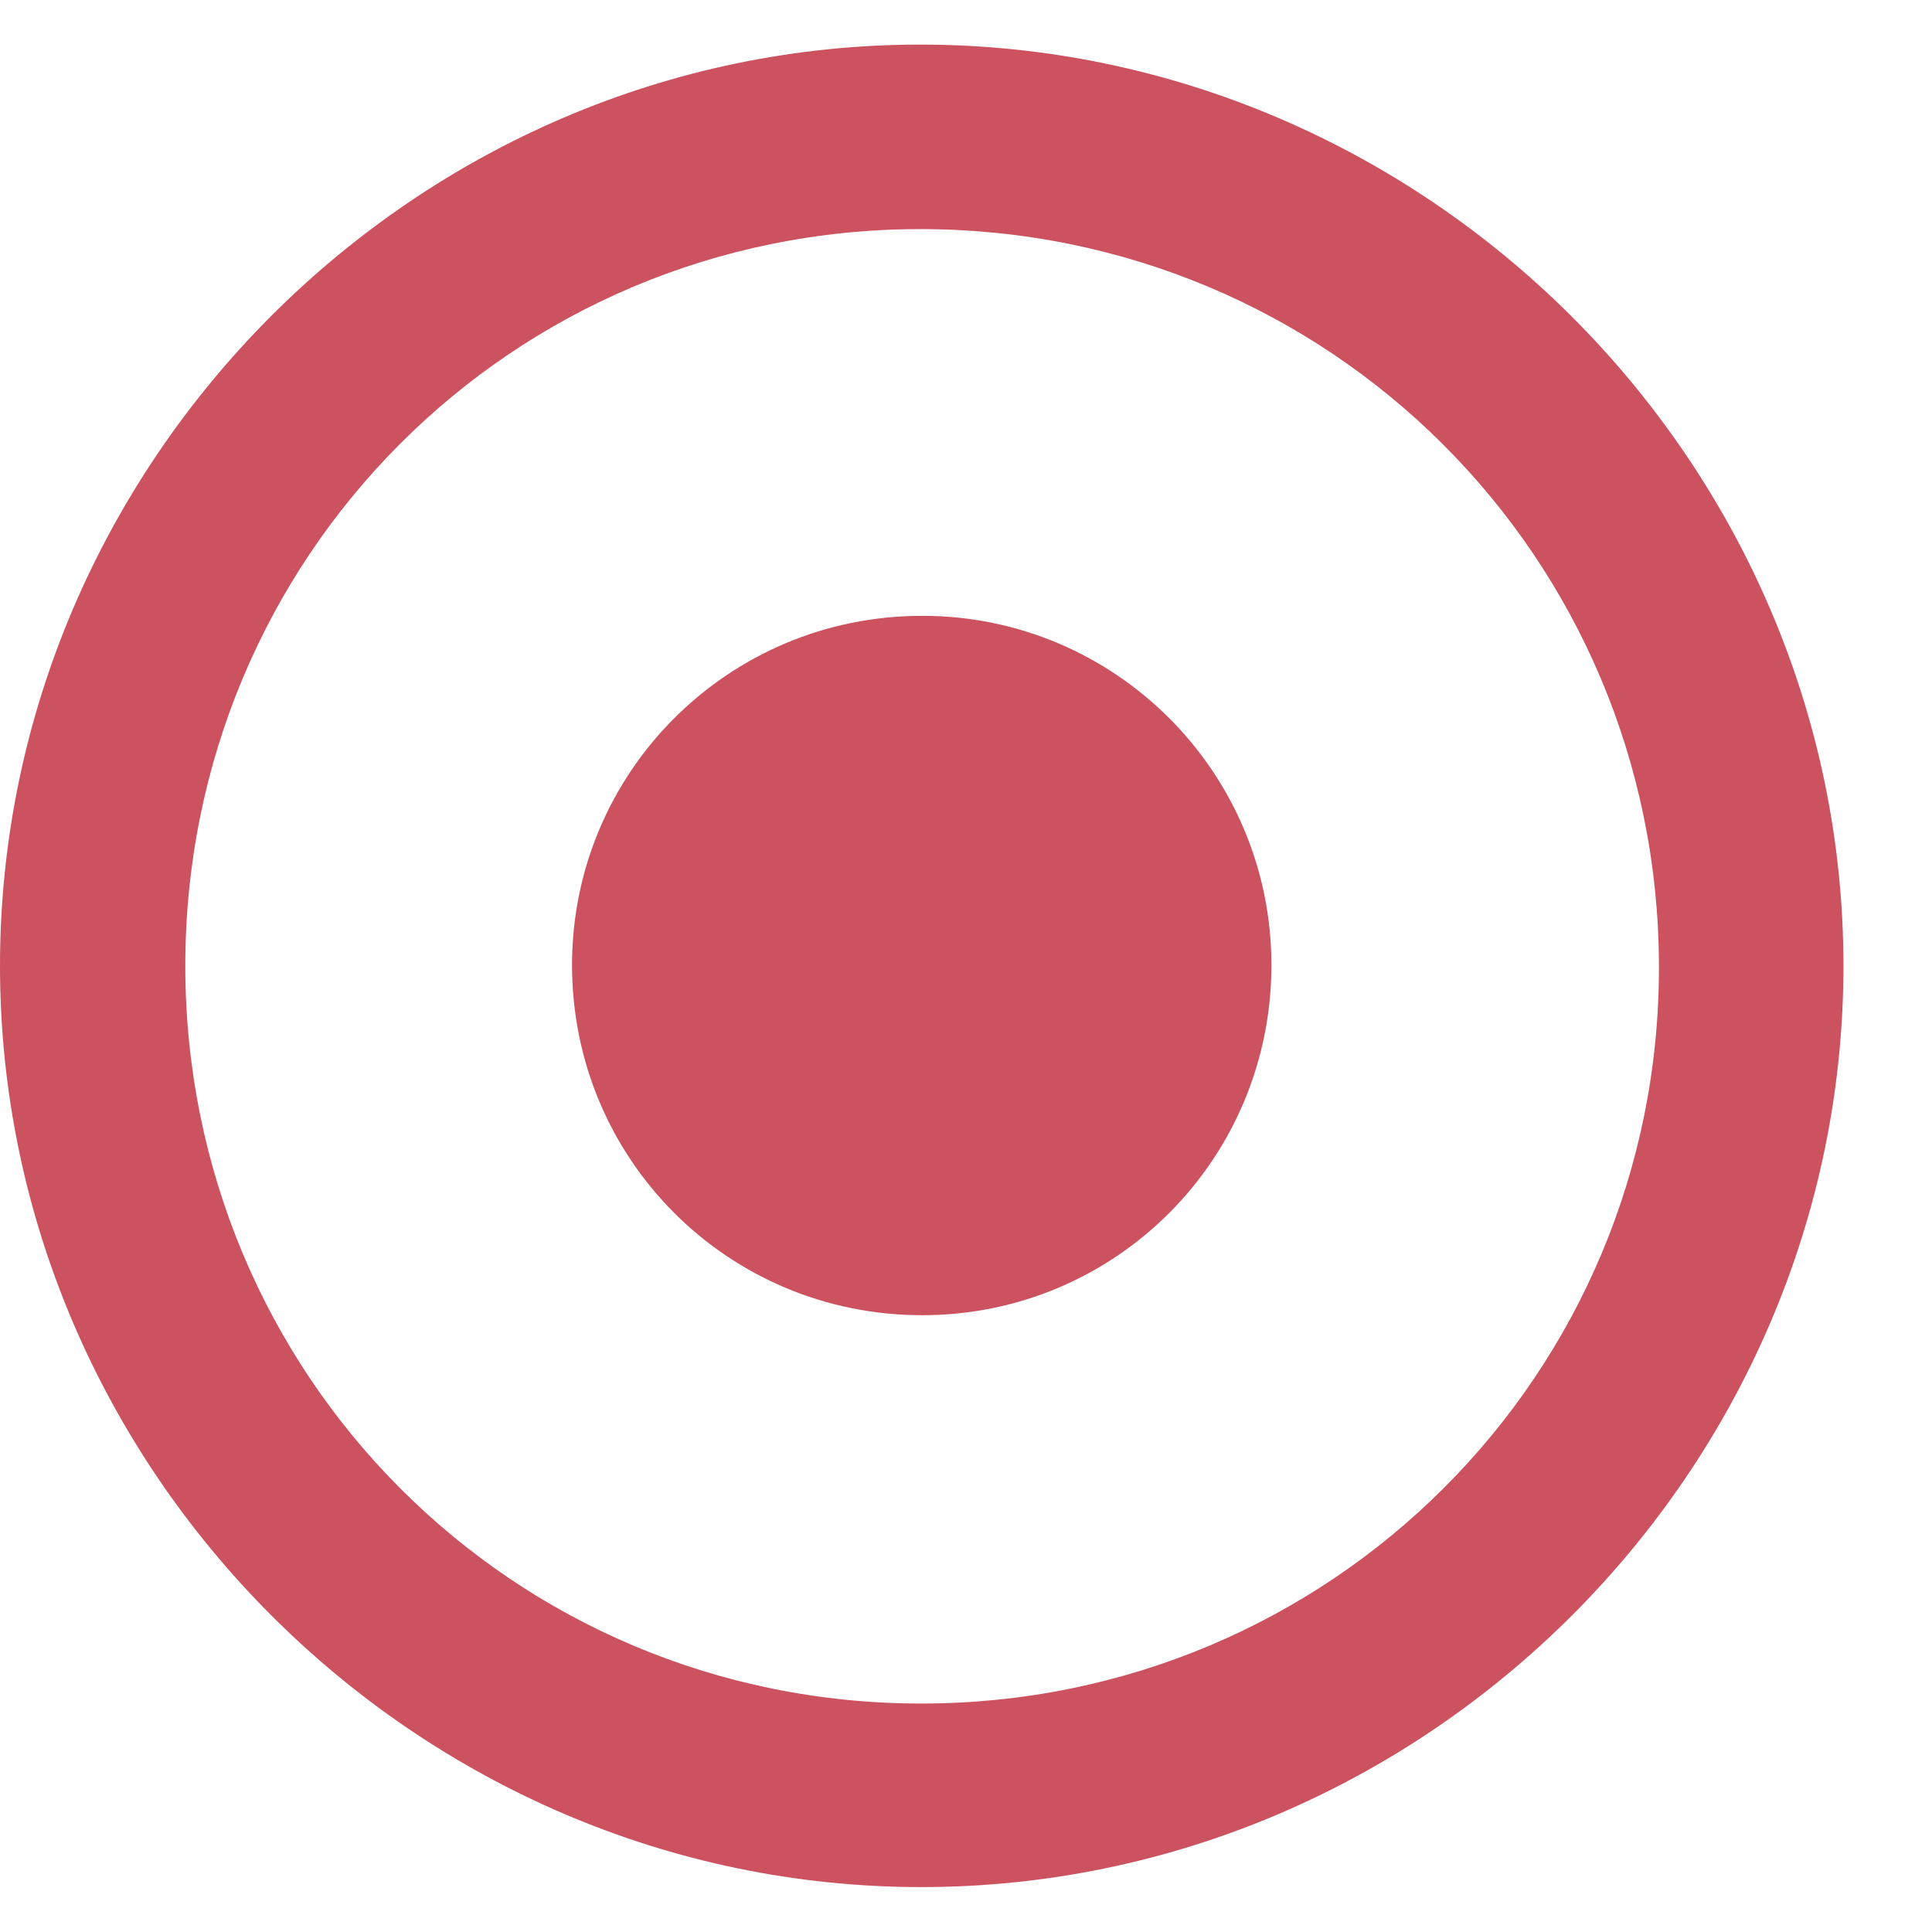 <svg width="12" height="12" viewBox="0 0 12 12" fill="none" xmlns="http://www.w3.org/2000/svg">
<path d="M5.722 11.721C8.86 11.721 11.45 9.132 11.45 5.999C11.45 2.867 8.854 0.277 5.716 0.277C2.584 0.277 0 2.867 0 5.999C0 9.132 2.59 11.721 5.722 11.721ZM5.722 10.581C3.182 10.581 1.151 8.539 1.151 5.999C1.151 3.459 3.182 1.423 5.716 1.423C8.257 1.423 10.299 3.459 10.304 5.999C10.31 8.539 8.262 10.581 5.722 10.581ZM5.728 8.169C6.928 8.169 7.897 7.2 7.897 5.994C7.897 4.798 6.928 3.825 5.728 3.825C4.521 3.825 3.553 4.798 3.553 5.994C3.553 7.2 4.521 8.169 5.728 8.169Z" fill="#CC525F"/>
</svg>

